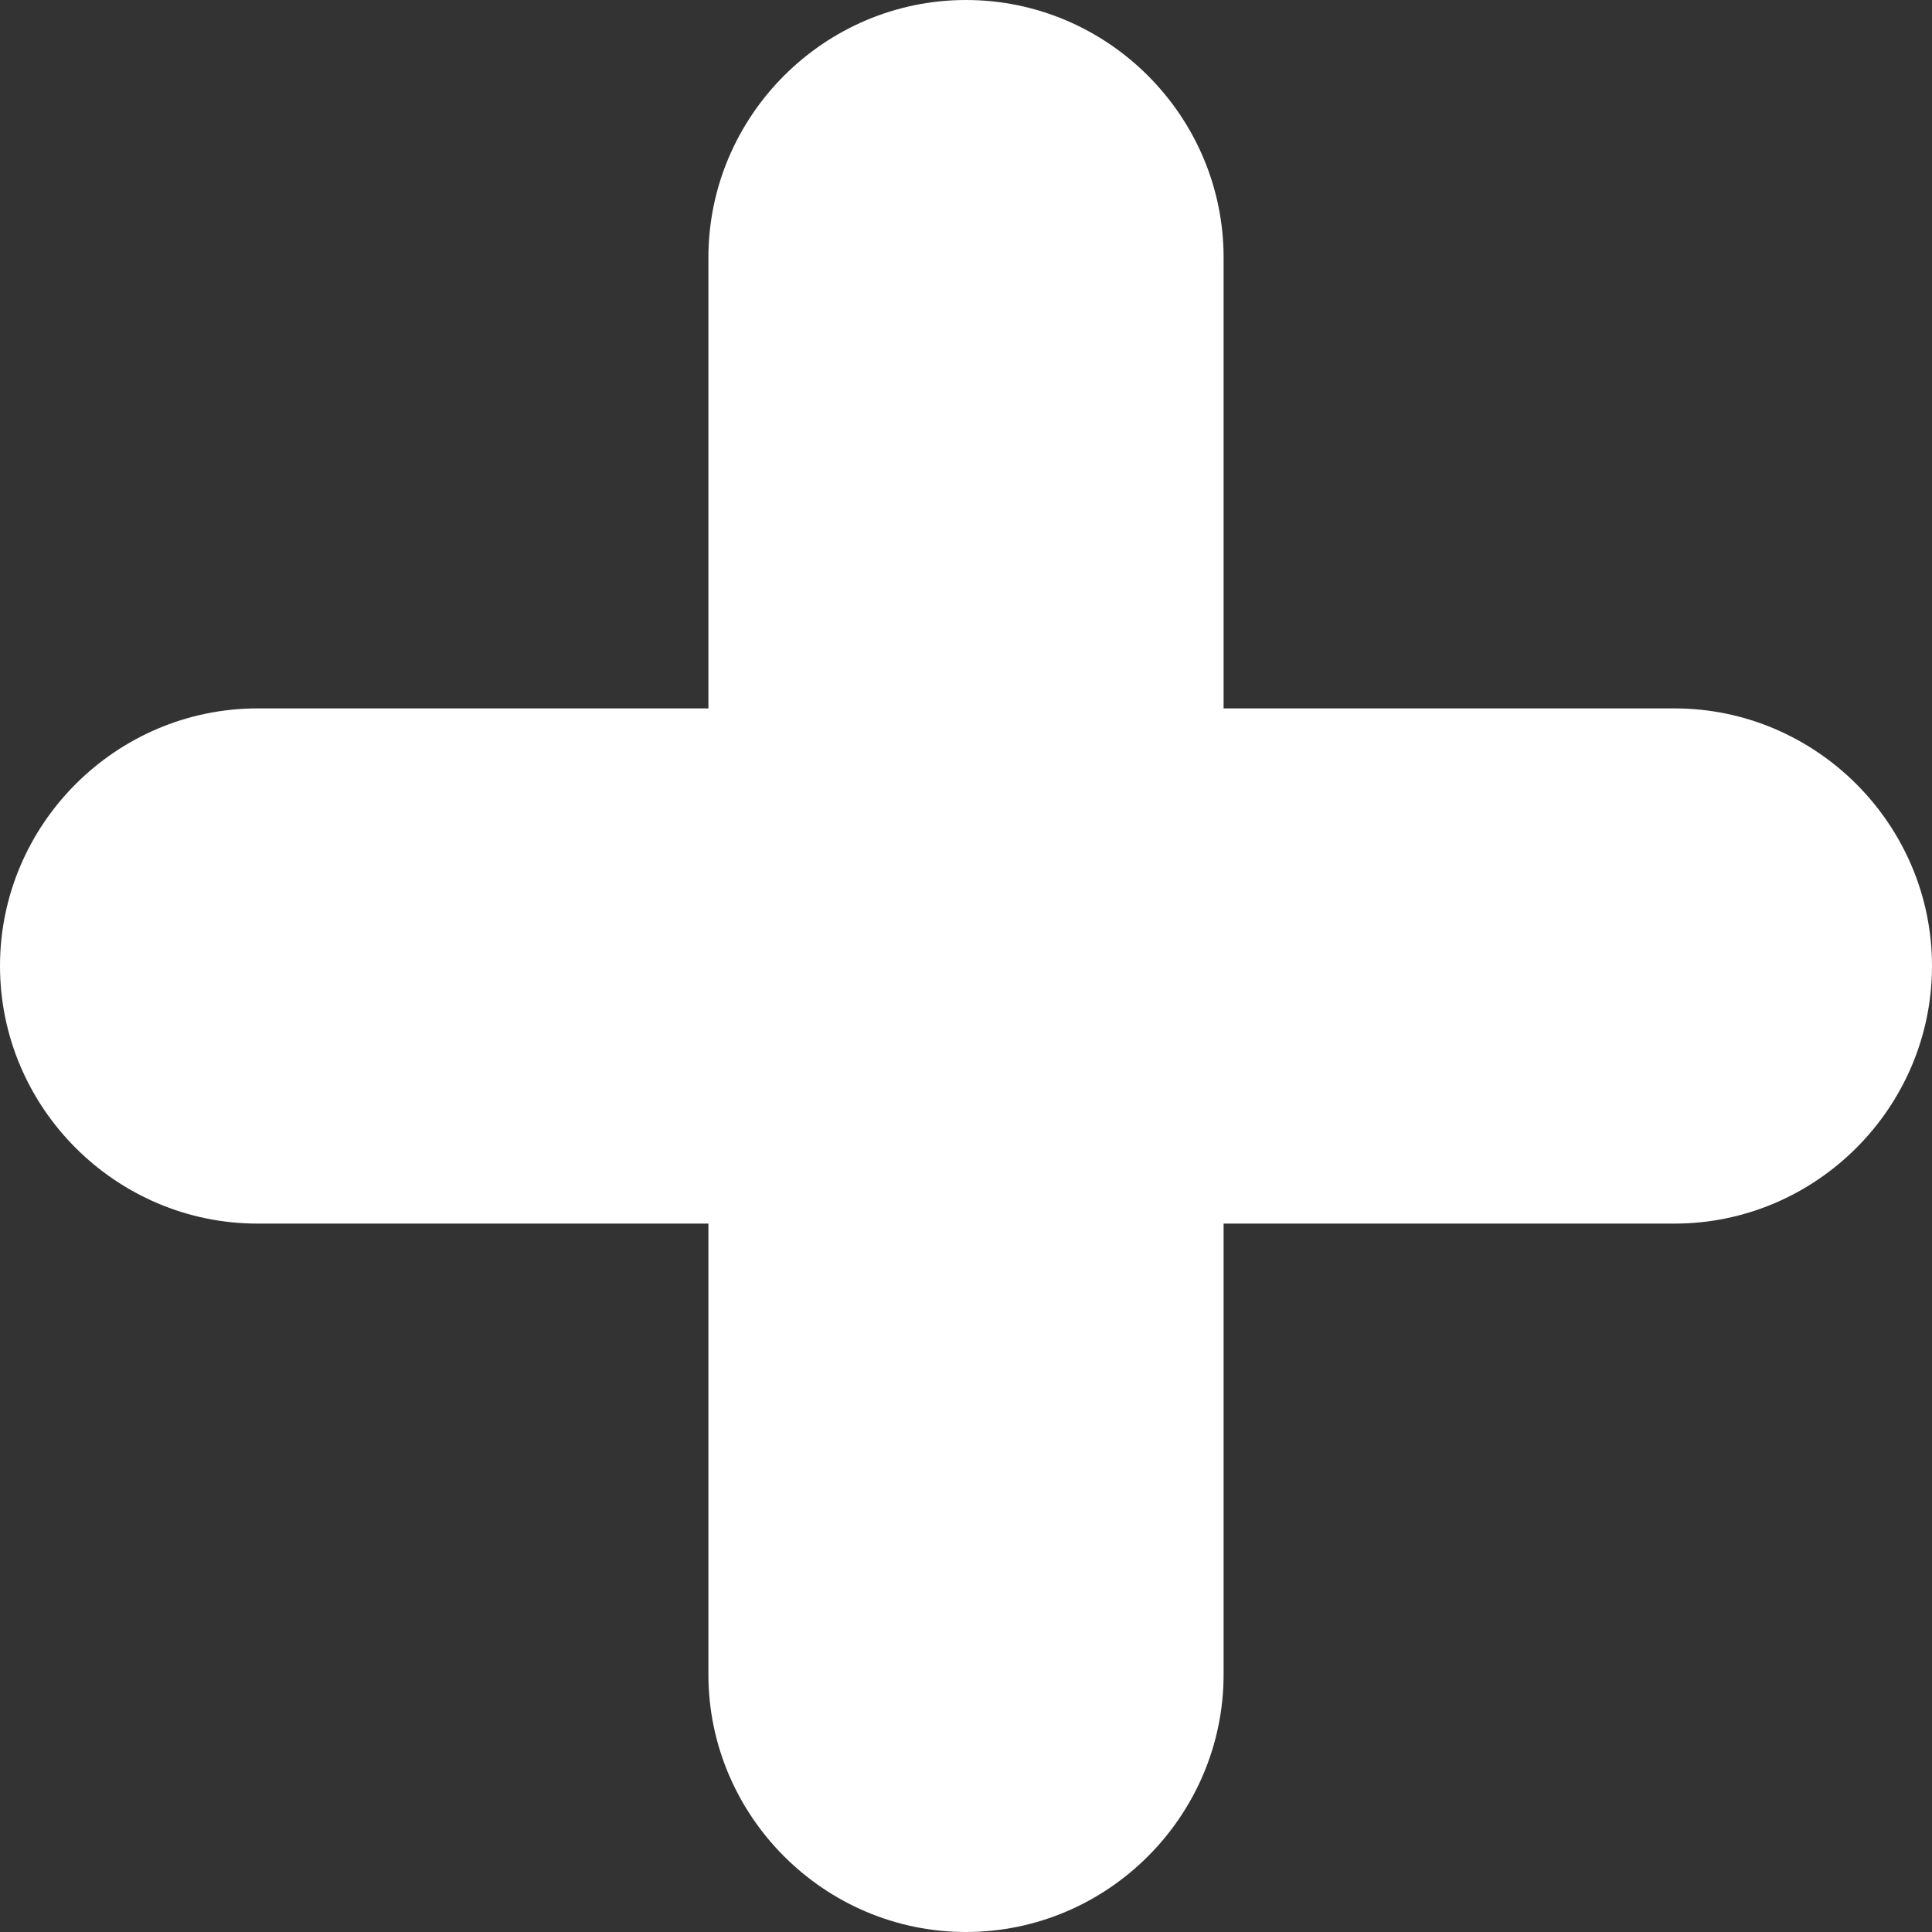 <?xml version="1.0" encoding="utf-8"?>
<!-- Generator: Adobe Illustrator 27.0.0, SVG Export Plug-In . SVG Version: 6.00 Build 0)  -->
<svg version="1.1" id="Lag_1" xmlns="http://www.w3.org/2000/svg" xmlns:xlink="http://www.w3.org/1999/xlink" x="0px" y="0px"
	 viewBox="0 0 45 45" style="enable-background:new 0 0 45 45;" xml:space="preserve">
<rect x="0" y="0" width="45" height="45" fill="#333333" stroke="none"/>
<style type="text/css">
	.st0{fill:#FFFFFF;}
</style>
<g transform="translate(-2500.5 37)">
	<path class="st0" d="M2523-37L2523-37c3.3,0,6,2.7,6,6V2c0,3.3-2.7,6-6,6l0,0c-3.3,0-6-2.7-6-6v-33C2517-34.3,2519.7-37,2523-37z"
		/>
	<path class="st0" d="M2545.5-14.5L2545.5-14.5c0,3.3-2.7,6-6,6h-33c-3.3,0-6-2.7-6-6v0c0-3.3,2.7-6,6-6h33
		C2542.8-20.5,2545.5-17.8,2545.5-14.5z"/>
</g>
</svg>
